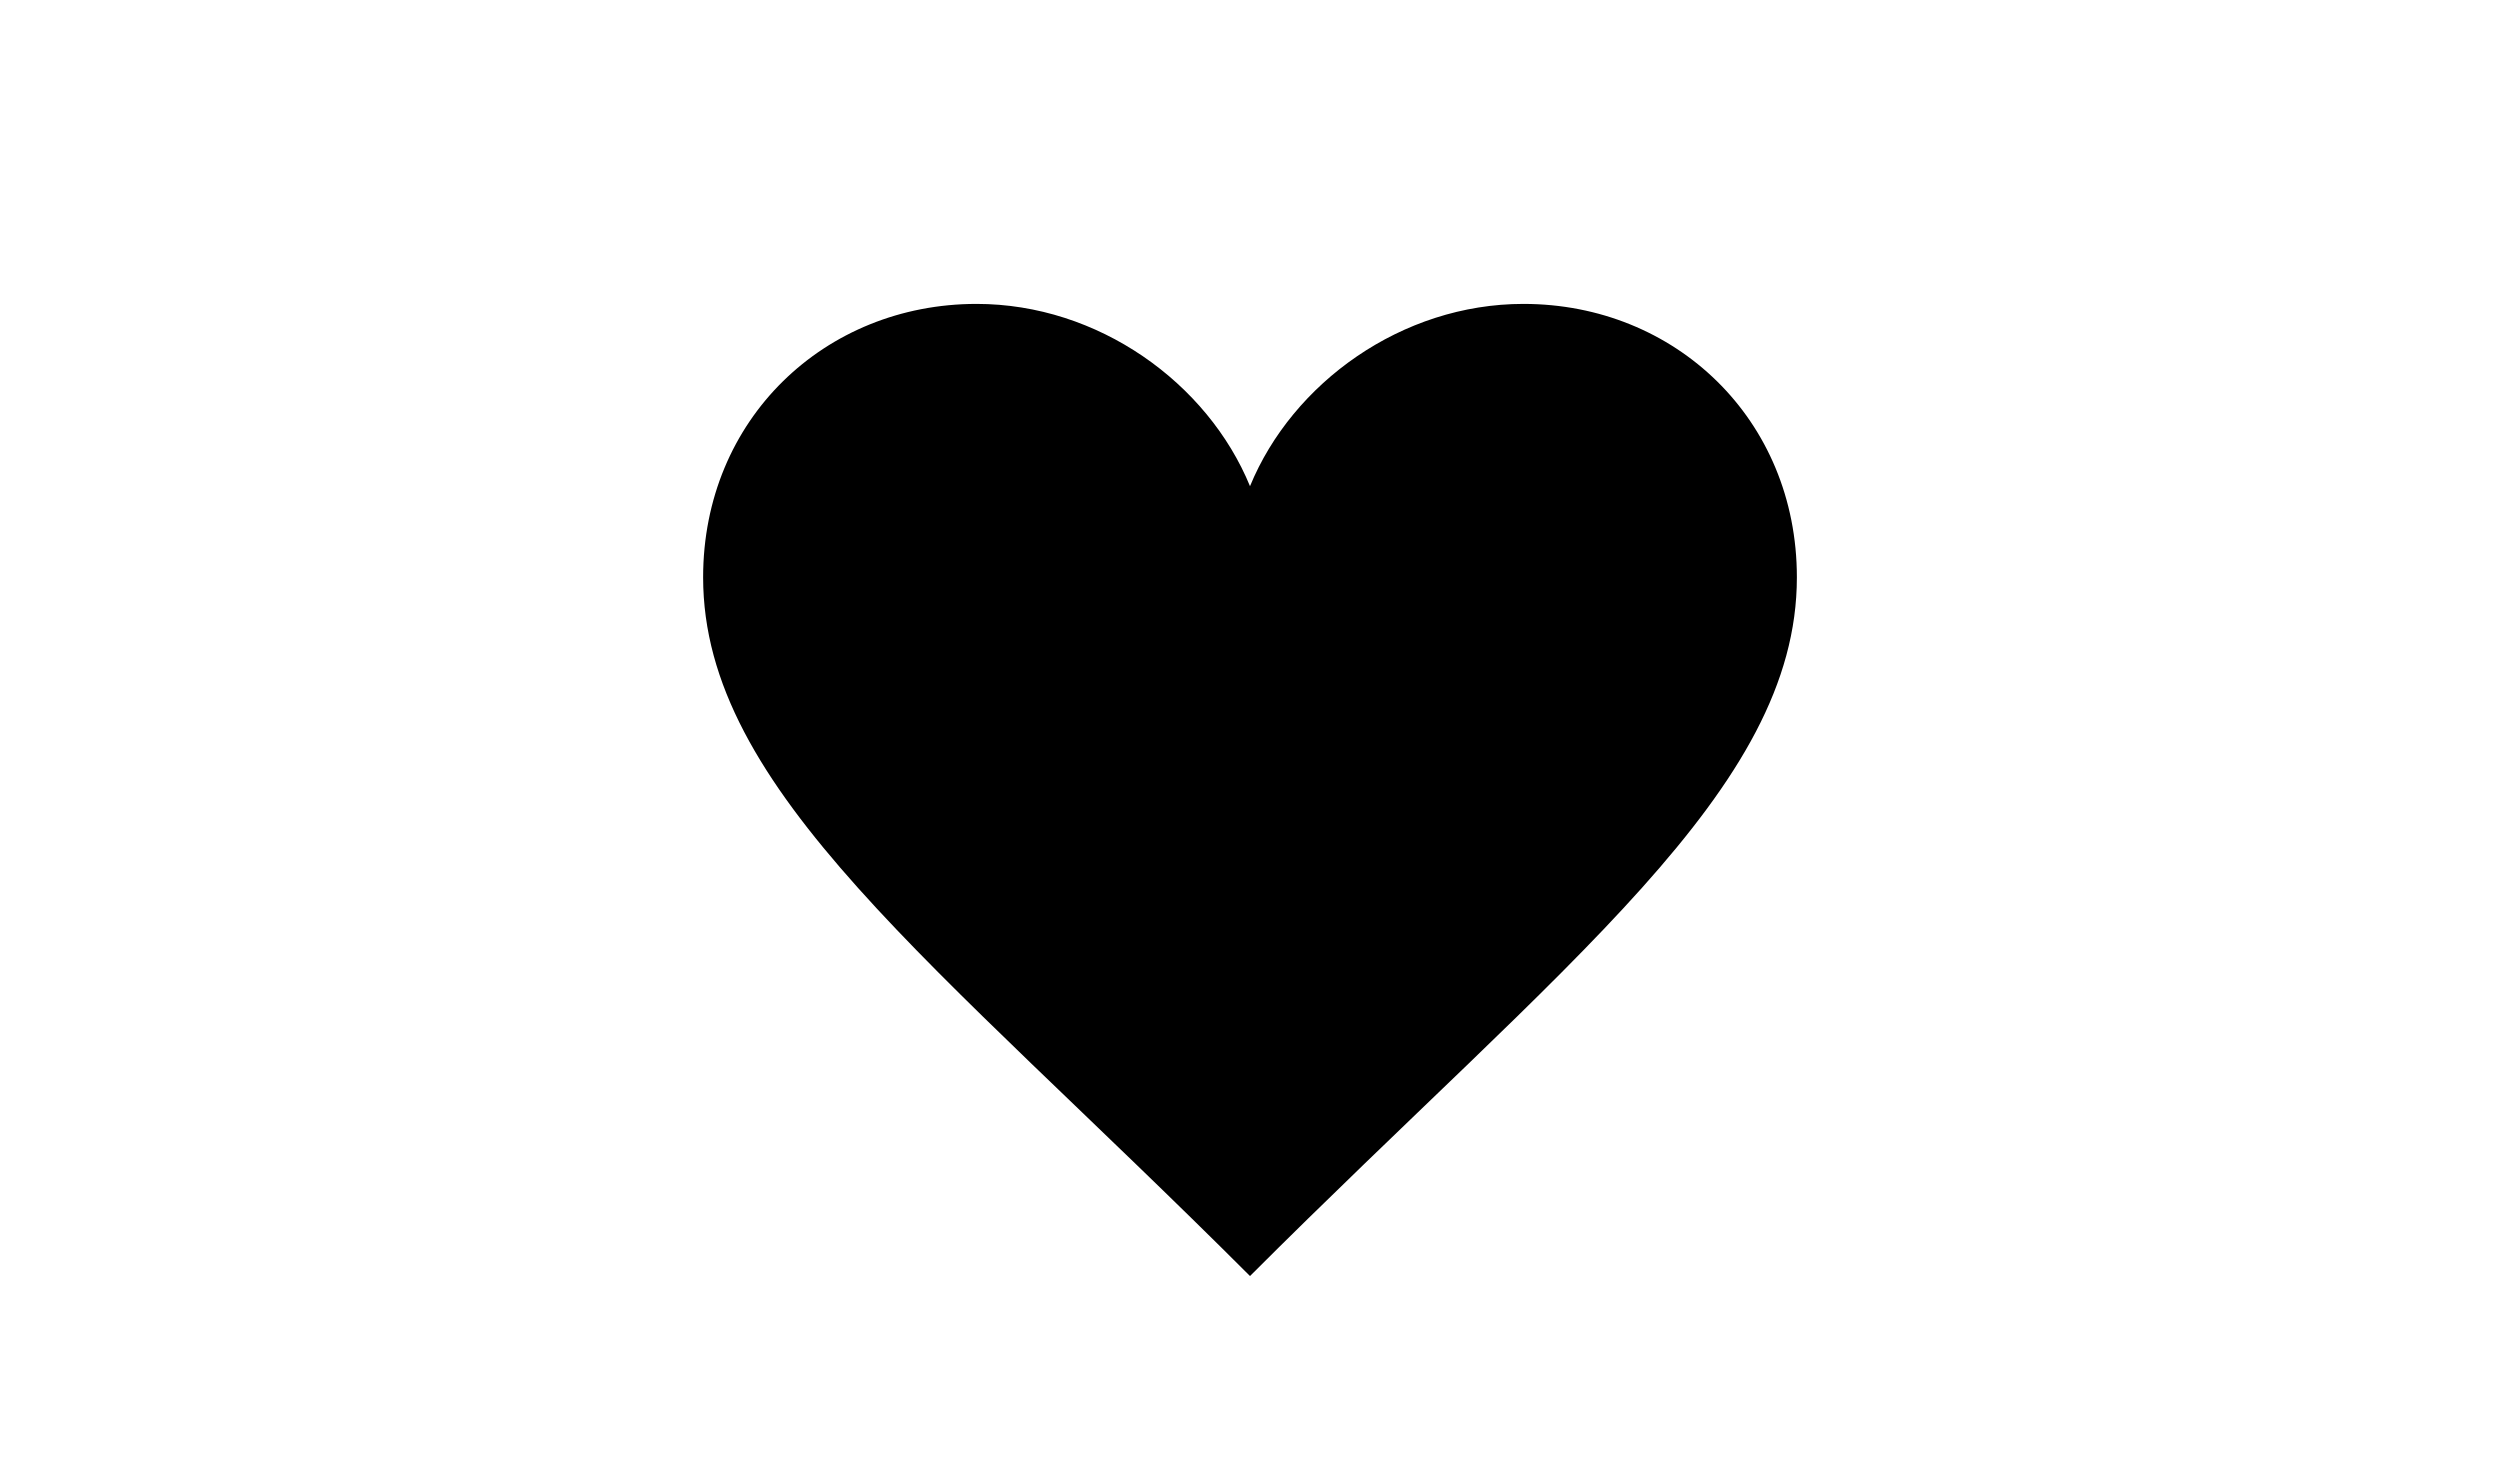 <?xml version="1.0" encoding="utf-8"?>
<!-- Generator: Adobe Illustrator 18.1.1, SVG Export Plug-In . SVG Version: 6.00 Build 0)  -->
<svg version="1.1" id="Layer_1" xmlns="http://www.w3.org/2000/svg" xmlns:xlink="http://www.w3.org/1999/xlink" x="0px" y="0px"
	 viewBox="0 0 960 560" enable-background="new 0 0 960 560" xml:space="preserve">
<g id="ic_x5F_favorite_x0D_">
	<g>
		<path d="M585,116.7c-46.7,0-88.7,30.3-105,70c-16.3-39.7-58.3-70-105-70c-58.3,0-105,44.3-105,105c0,81.7,88.7,147,210,268.3
			c121.3-121.3,210-186.7,210-268.3C690,161,643.3,116.7,585,116.7z"/>
	</g>
	<polygon display="none" fill="none" points="200,0 760,0 760,560 200,560 	"/>
</g>
</svg>
